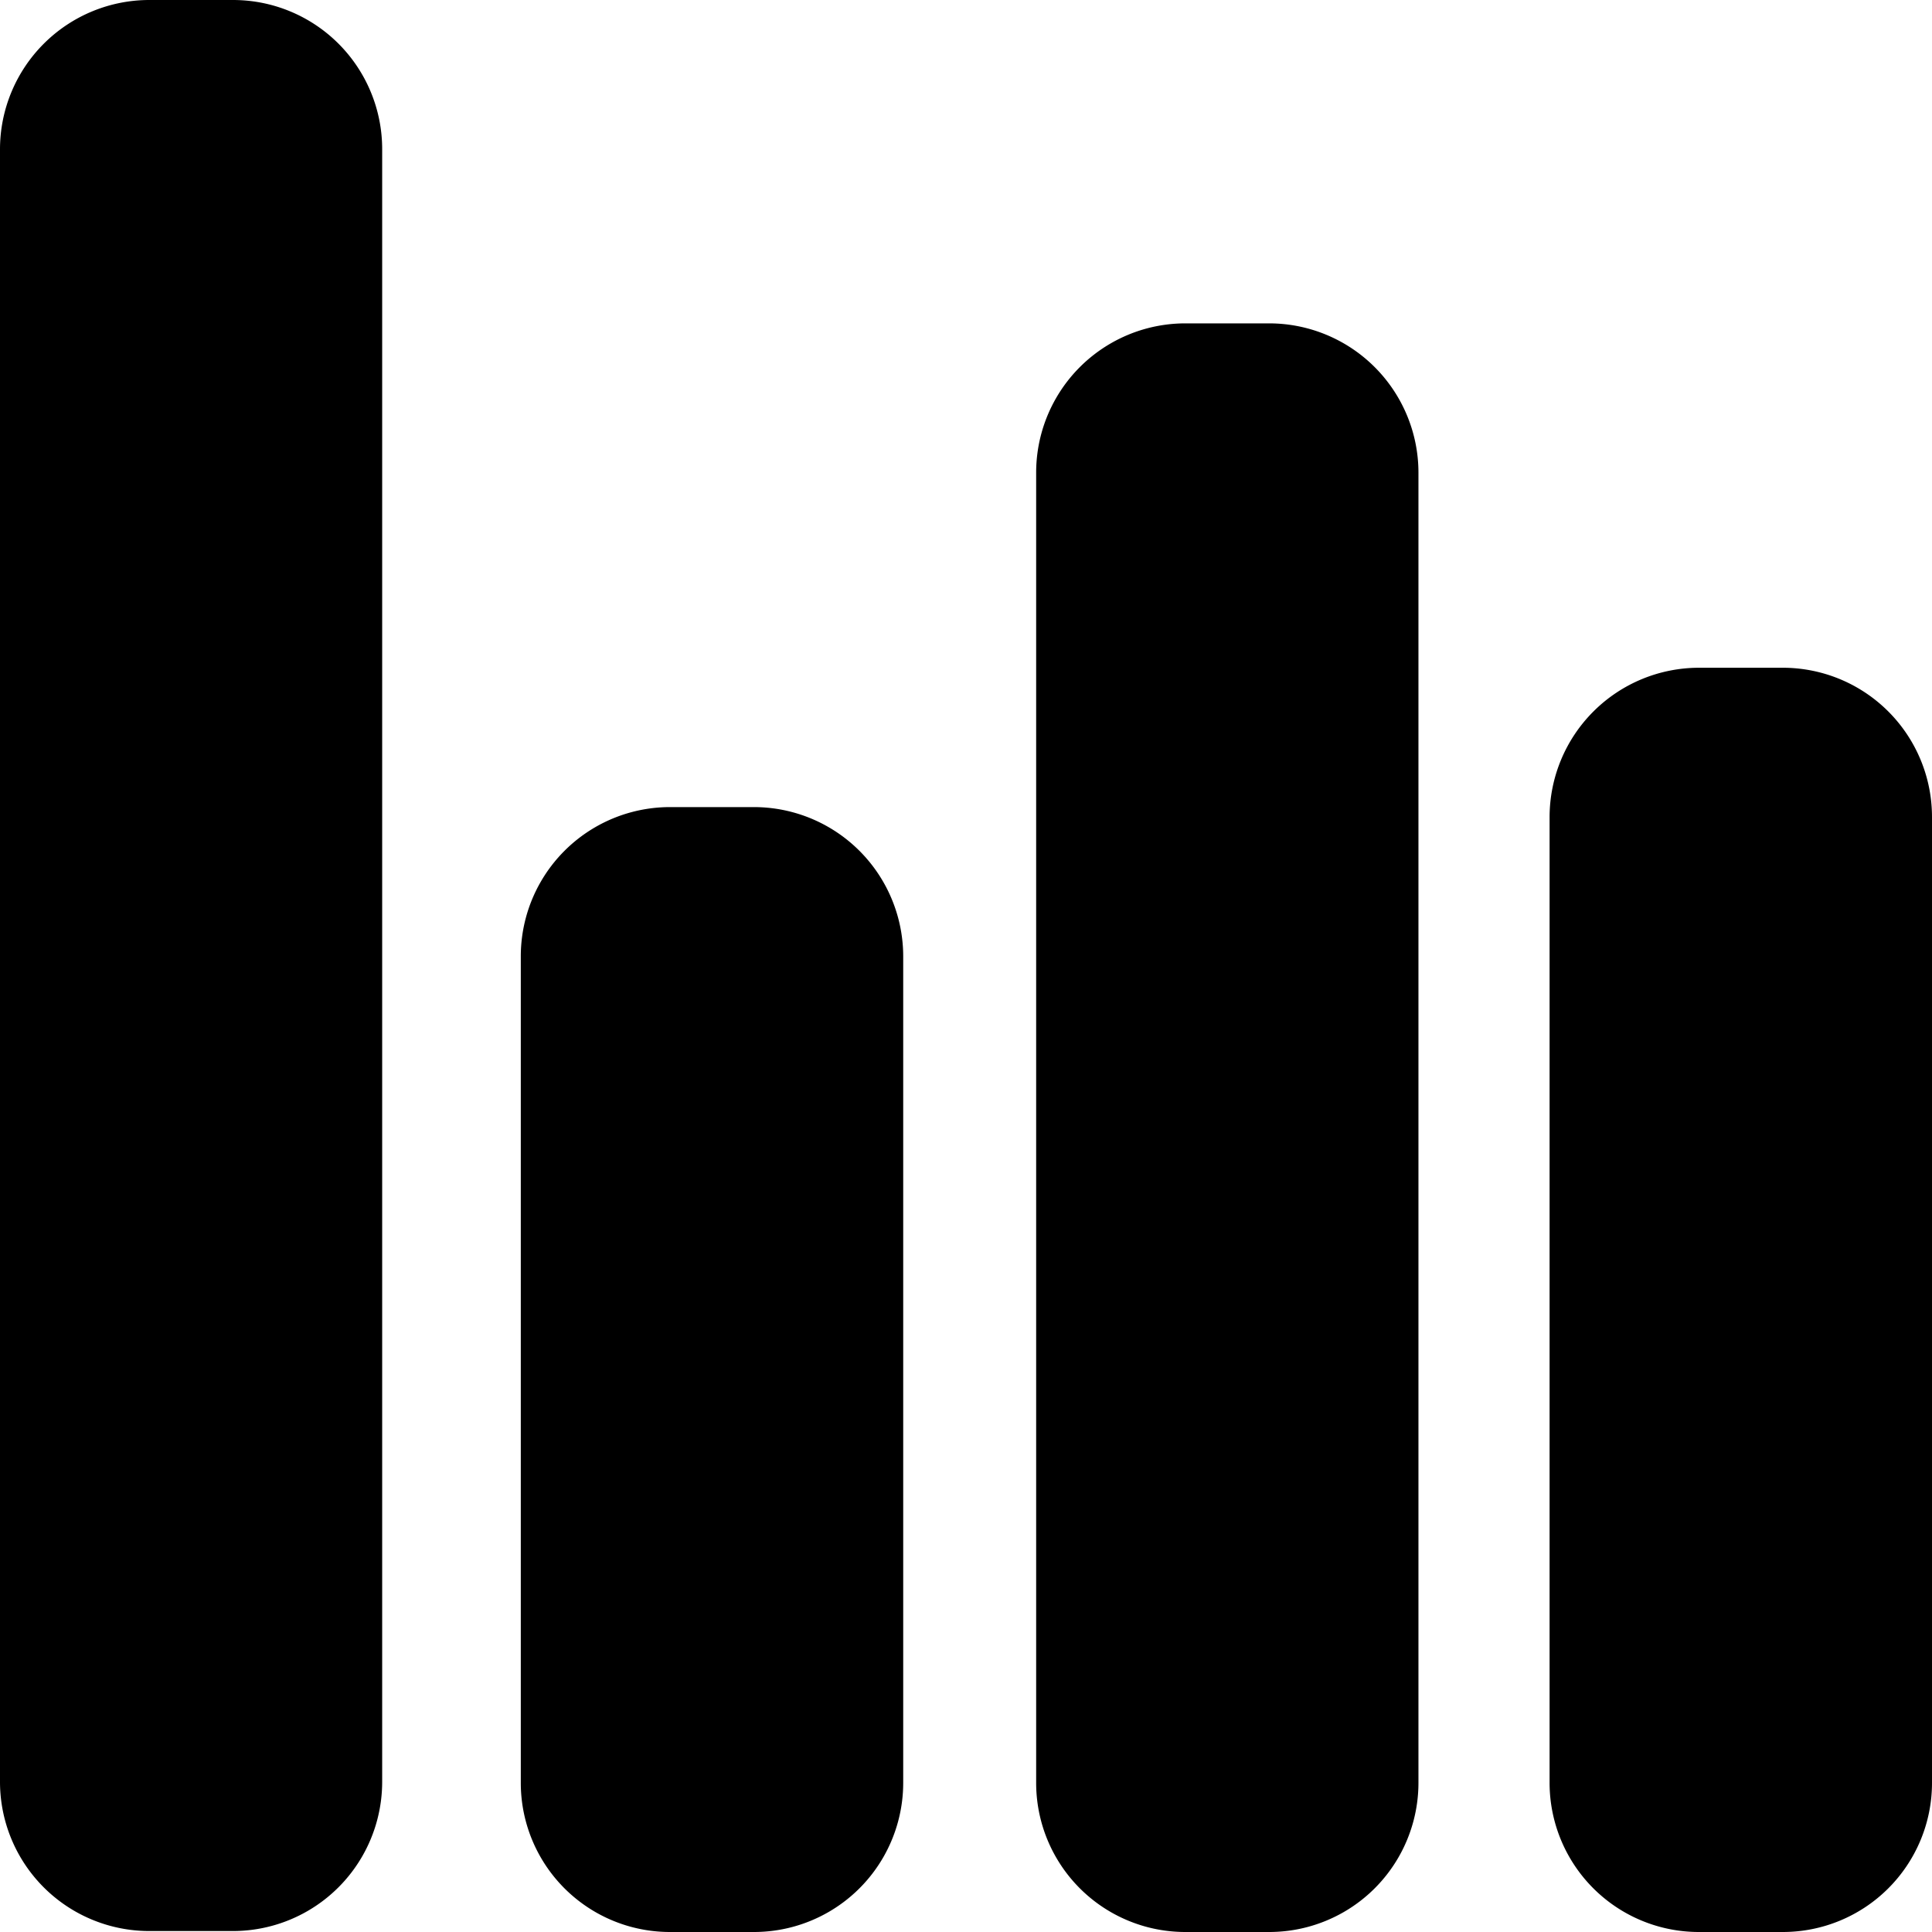 <svg xmlns="http://www.w3.org/2000/svg" width="16" height="16" viewBox="0 0 16 16"><path d="M14.071,5.53h.693A1.236,1.236,0,0,1,16,6.767v8A1.235,1.235,0,0,1,14.764,16h-.693a1.236,1.236,0,0,1-1.238-1.235v-8A1.238,1.238,0,0,1,14.071,5.53Z"/><path d="M9.817,2.678h.693a1.237,1.237,0,0,1,1.237,1.237V14.764A1.236,1.236,0,0,1,10.51,16H9.817a1.235,1.235,0,0,1-1.236-1.236V3.915A1.236,1.236,0,0,1,9.817,2.678Z"/><path d="M1.236,0H1.93A1.235,1.235,0,0,1,3.165,1.235v13.52A1.236,1.236,0,0,1,1.93,15.992H1.236A1.236,1.236,0,0,1,0,14.755V1.235A1.237,1.237,0,0,1,1.236,0Z"/><path d="M5.549,6.684h.693A1.237,1.237,0,0,1,7.48,7.921v6.844A1.236,1.236,0,0,1,6.242,16H5.549a1.235,1.235,0,0,1-1.236-1.235V7.921A1.236,1.236,0,0,1,5.549,6.684Z"/></svg>